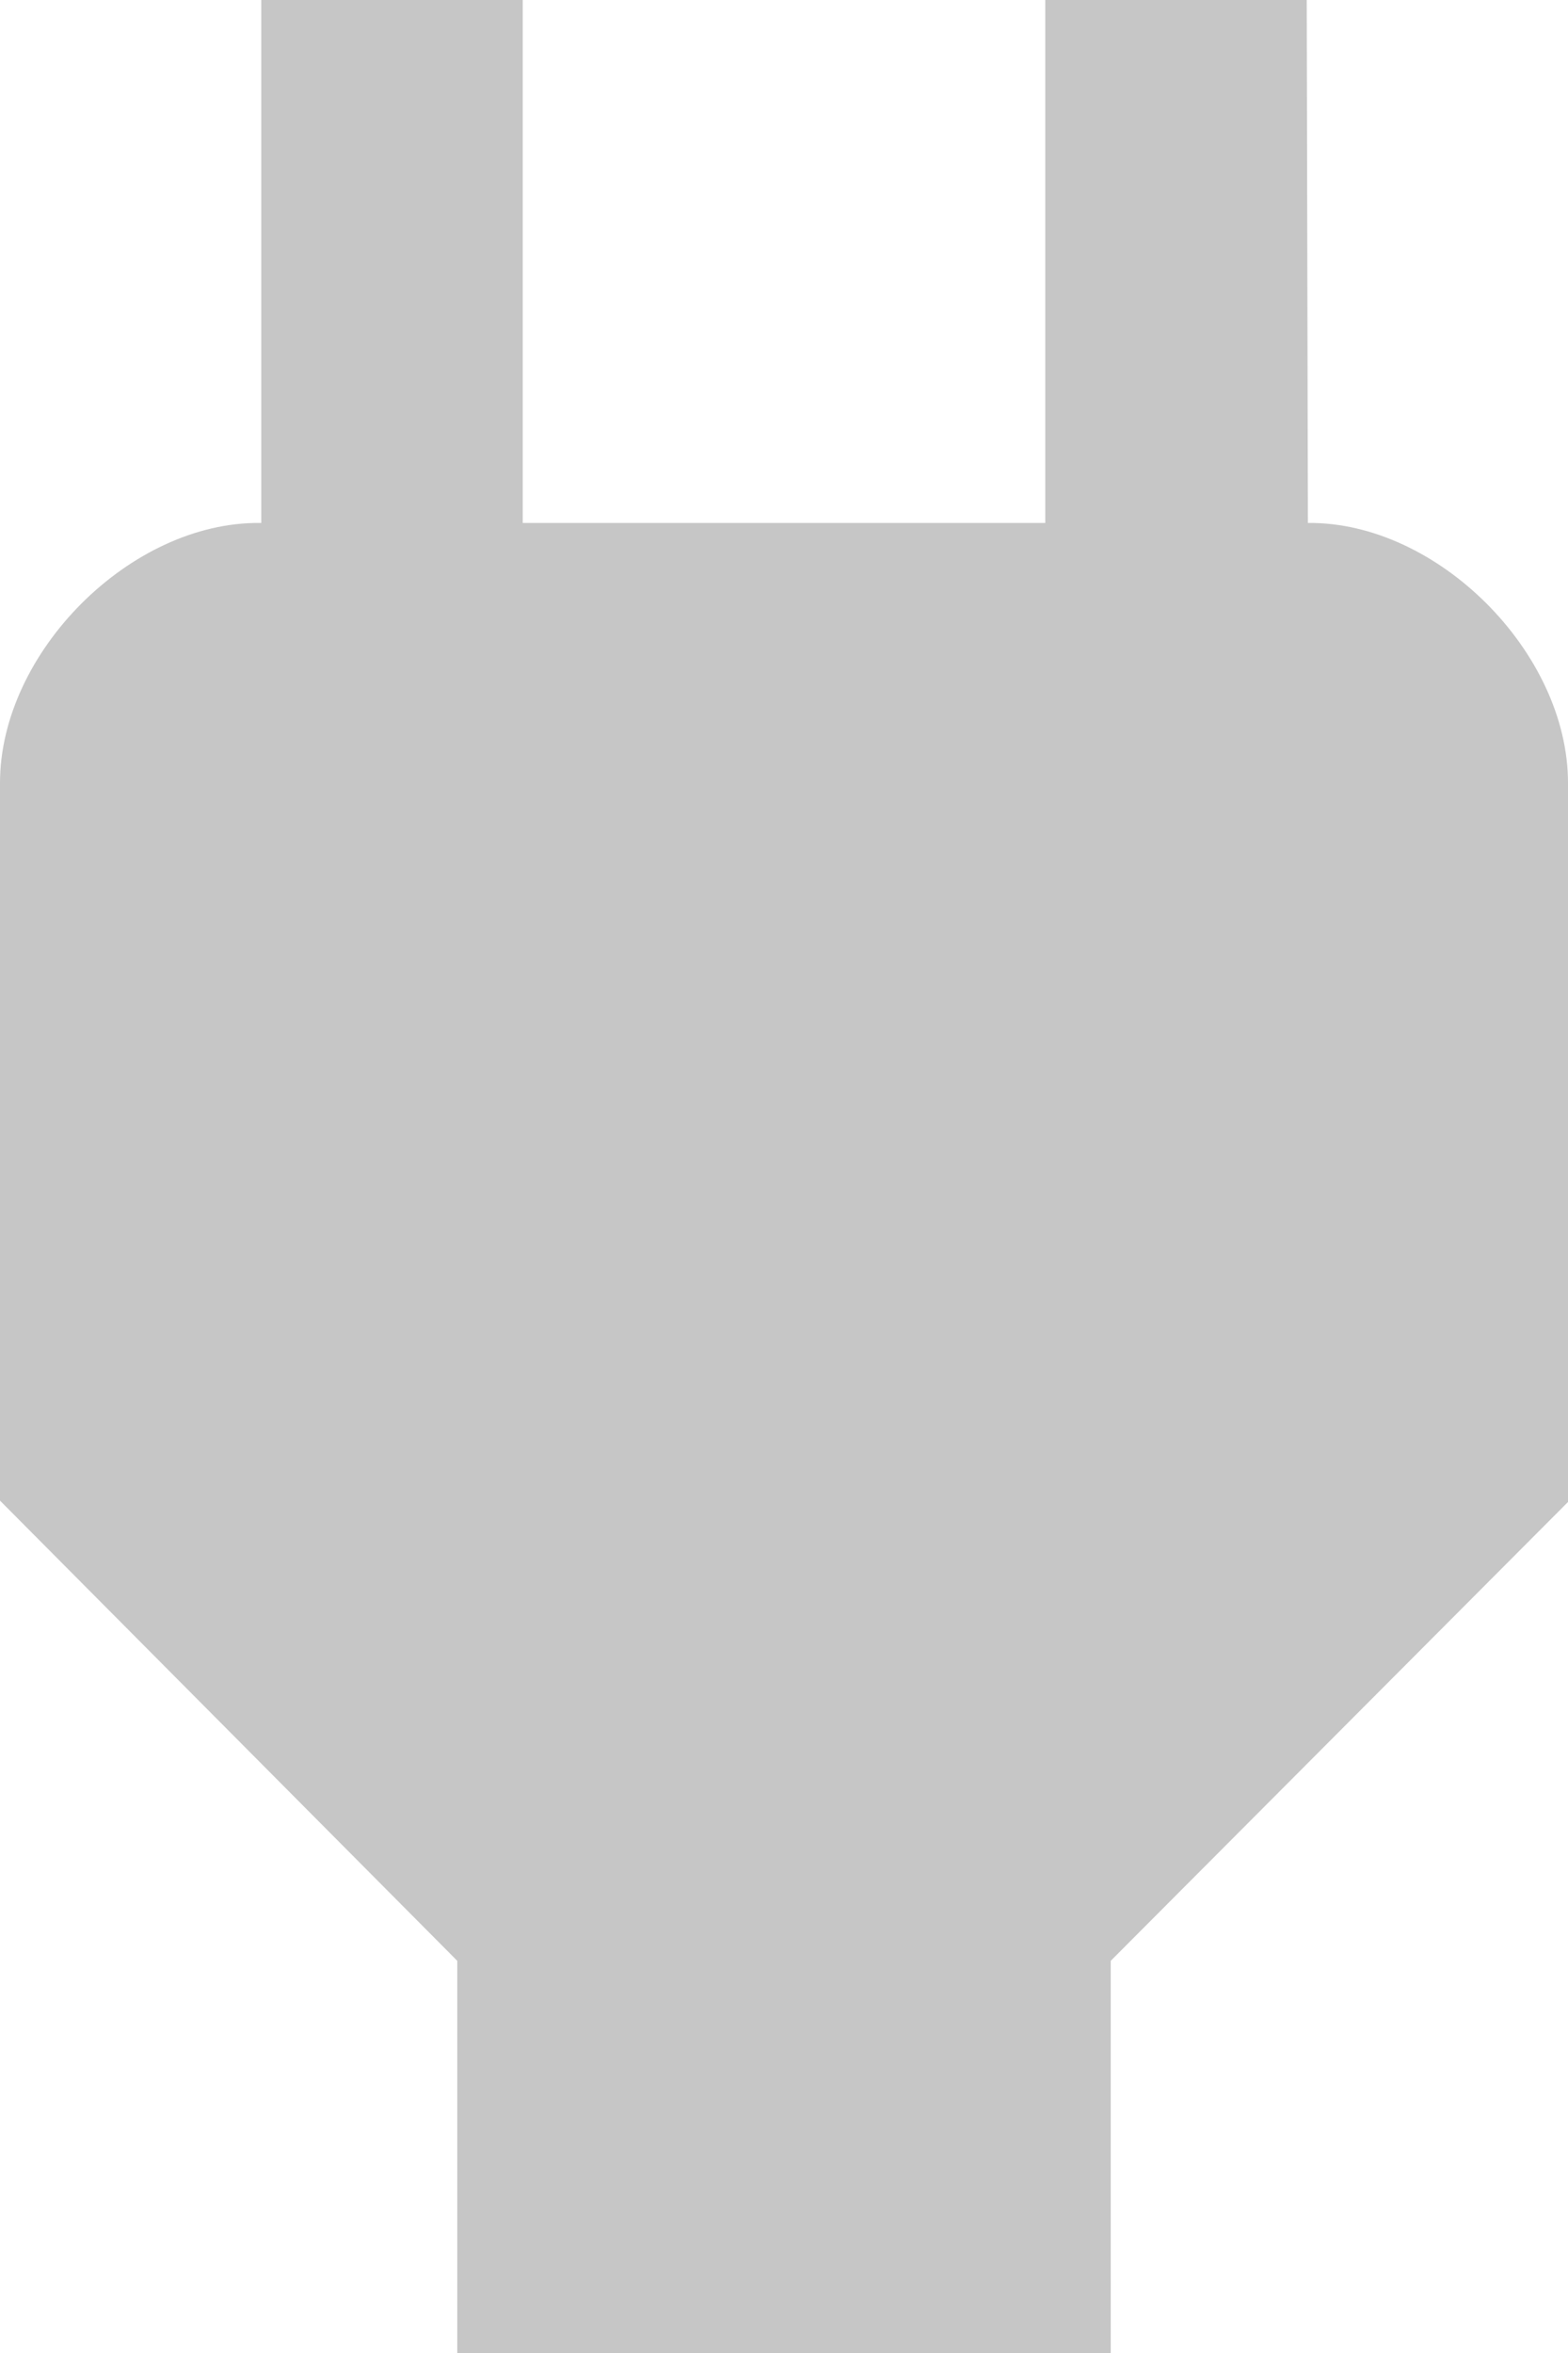 <svg width="8" height="12" viewBox="0 0 8 12" fill="none" xmlns="http://www.w3.org/2000/svg">
<path d="M6.673 2.667L6.667 0H5.333V2.667H2.667V0H1.333V2.667H1.327C0.667 2.66 0 3.327 0 3.993V7.653L2.333 10V12H5.667V10L8 7.66V3.993C8 3.327 7.333 2.66 6.673 2.667Z" fill="#C6C6C6"/>
</svg>
